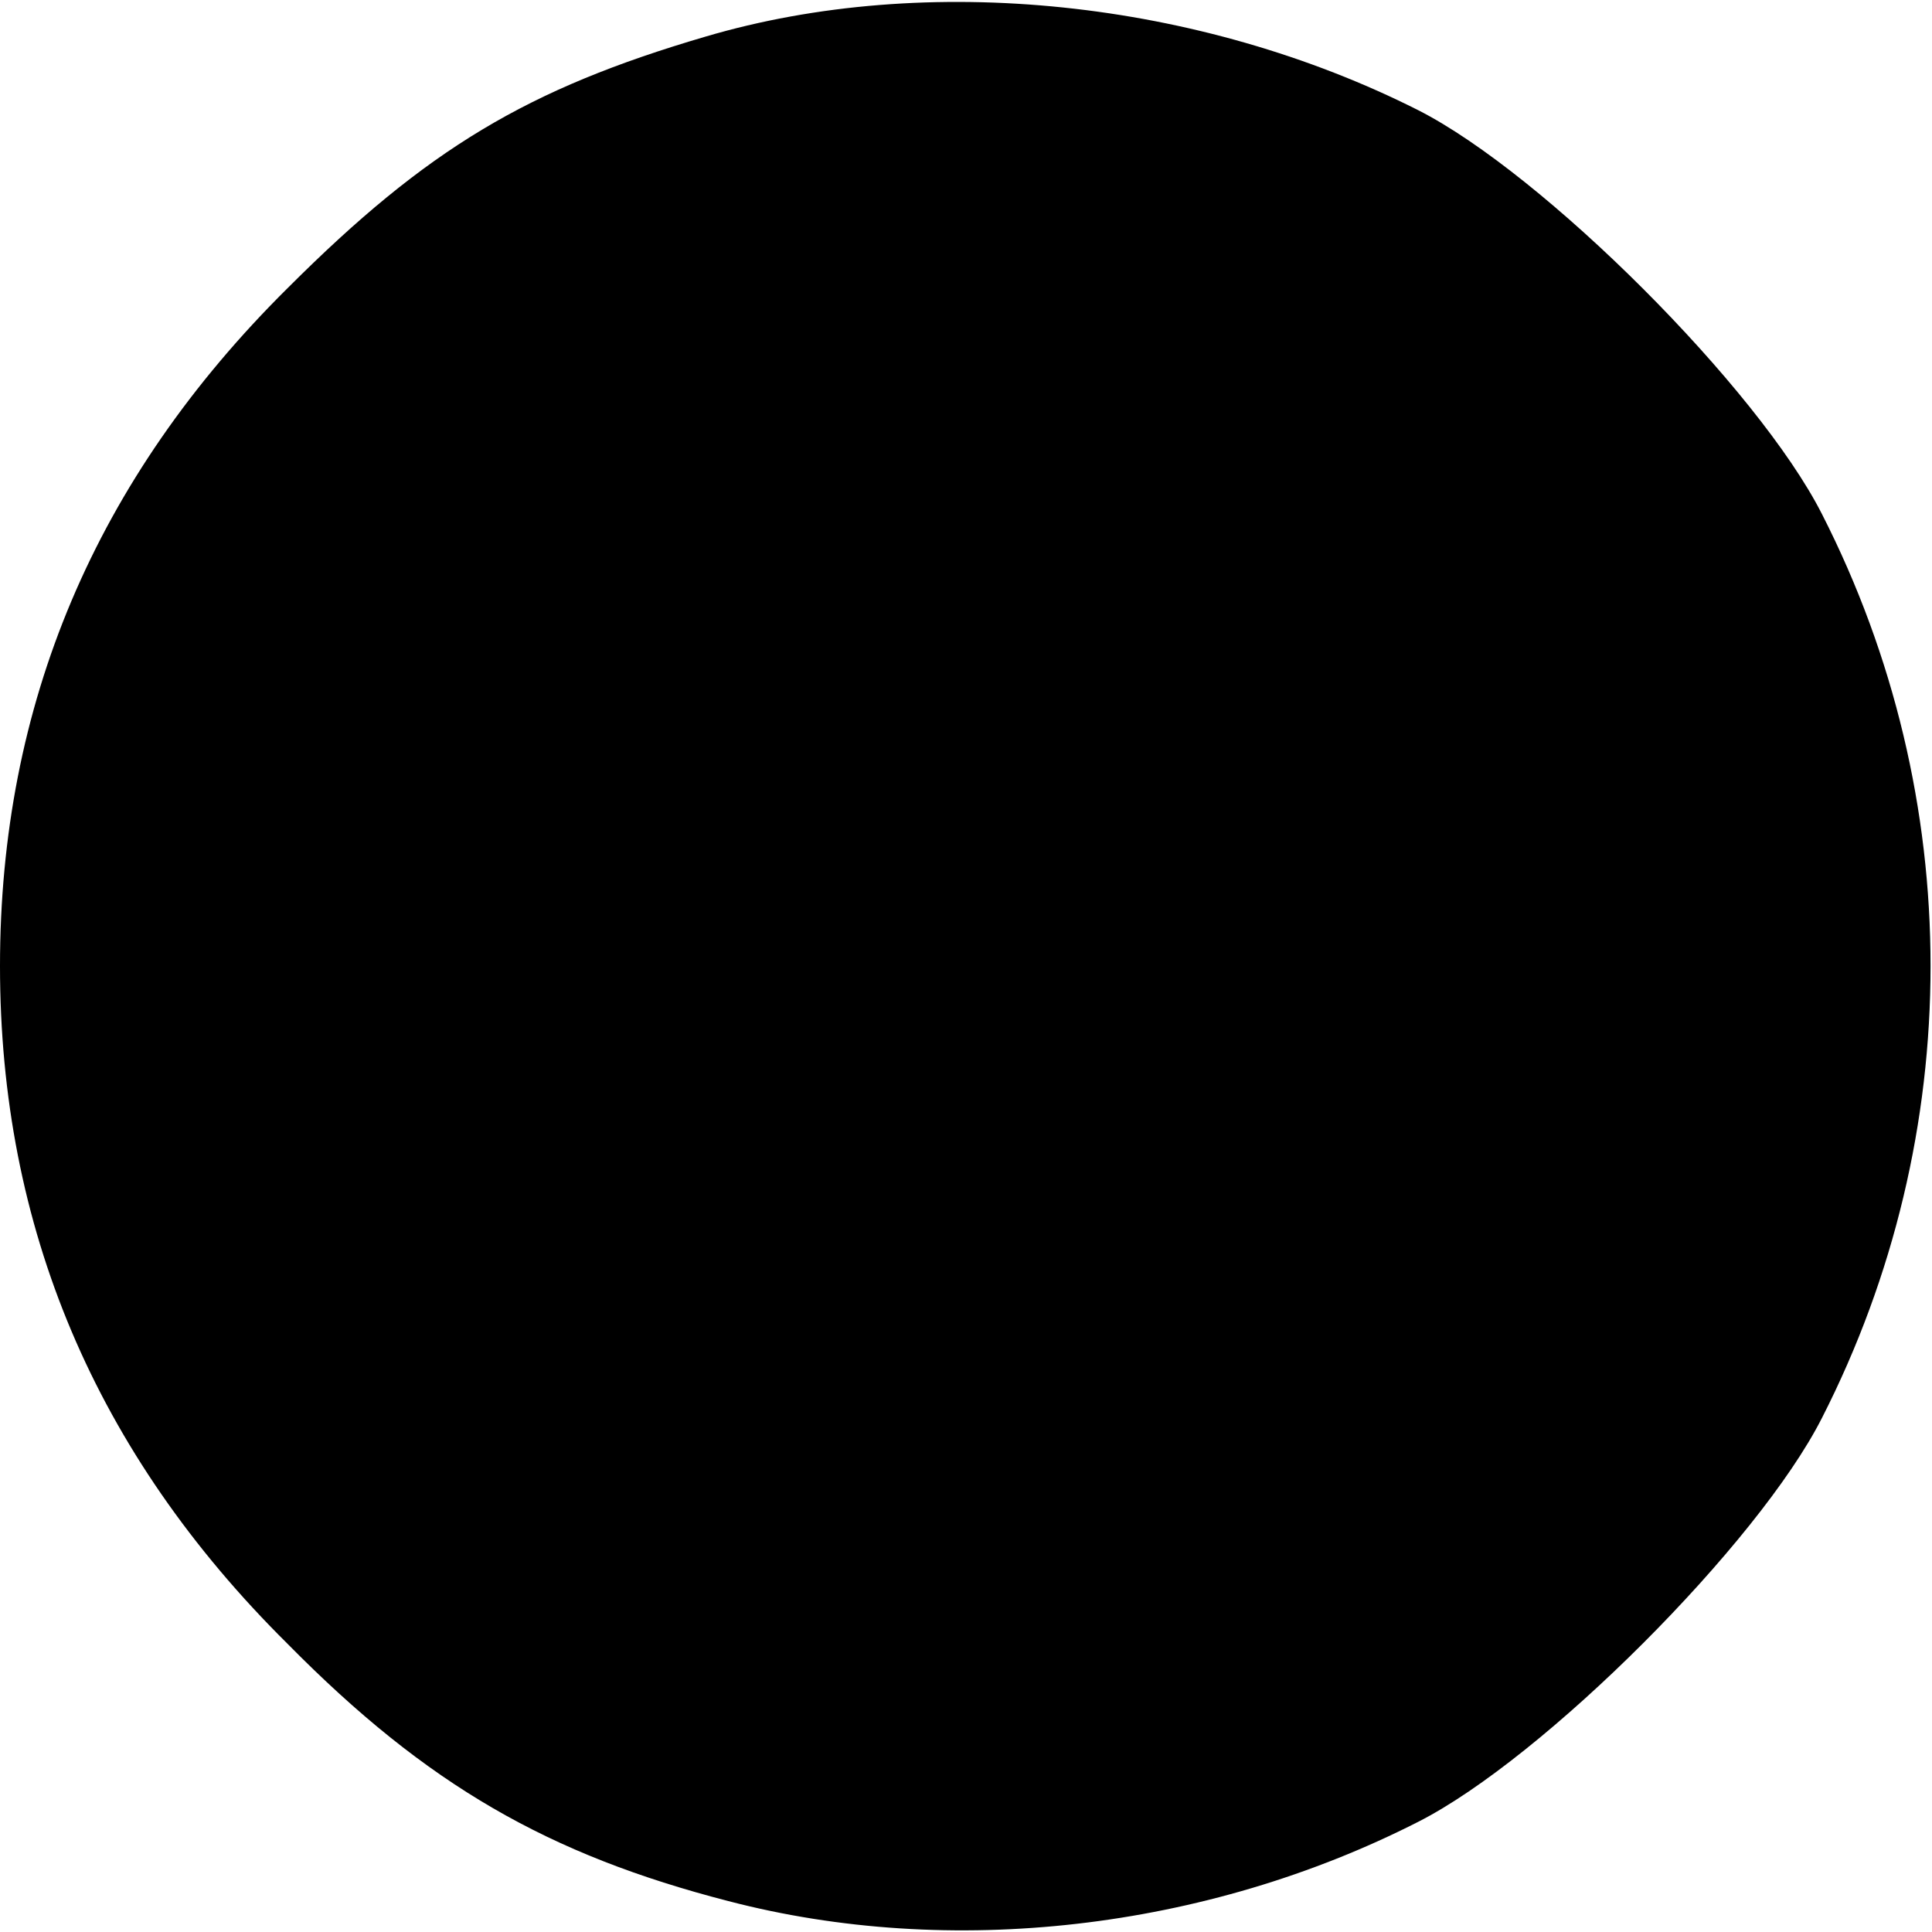 <?xml version="1.0" standalone="no"?>
<!DOCTYPE svg PUBLIC "-//W3C//DTD SVG 20010904//EN"
 "http://www.w3.org/TR/2001/REC-SVG-20010904/DTD/svg10.dtd">
<svg version="1.0" xmlns="http://www.w3.org/2000/svg"
 width="100pt" height="100pt" viewBox="0 0 100 100"
 preserveAspectRatio="xMidYMid meet">
<g transform="translate(0,100) scale(0.1,-0.1)"
fill="#000000" stroke="none">
<path d="M365 981 c-92 -27 -144 -58 -216 -130 -100 -99 -149 -216 -149 -351
0 -135 49 -252 149 -351 72 -73 135 -109 228 -133 115 -30 247 -15 357 41 65
33 176 144 209 209 75 147 75 321 0 468 -33 65 -144 176 -209 209 -113 57
-254 72 -369 38z"/>
</g>
</svg>
